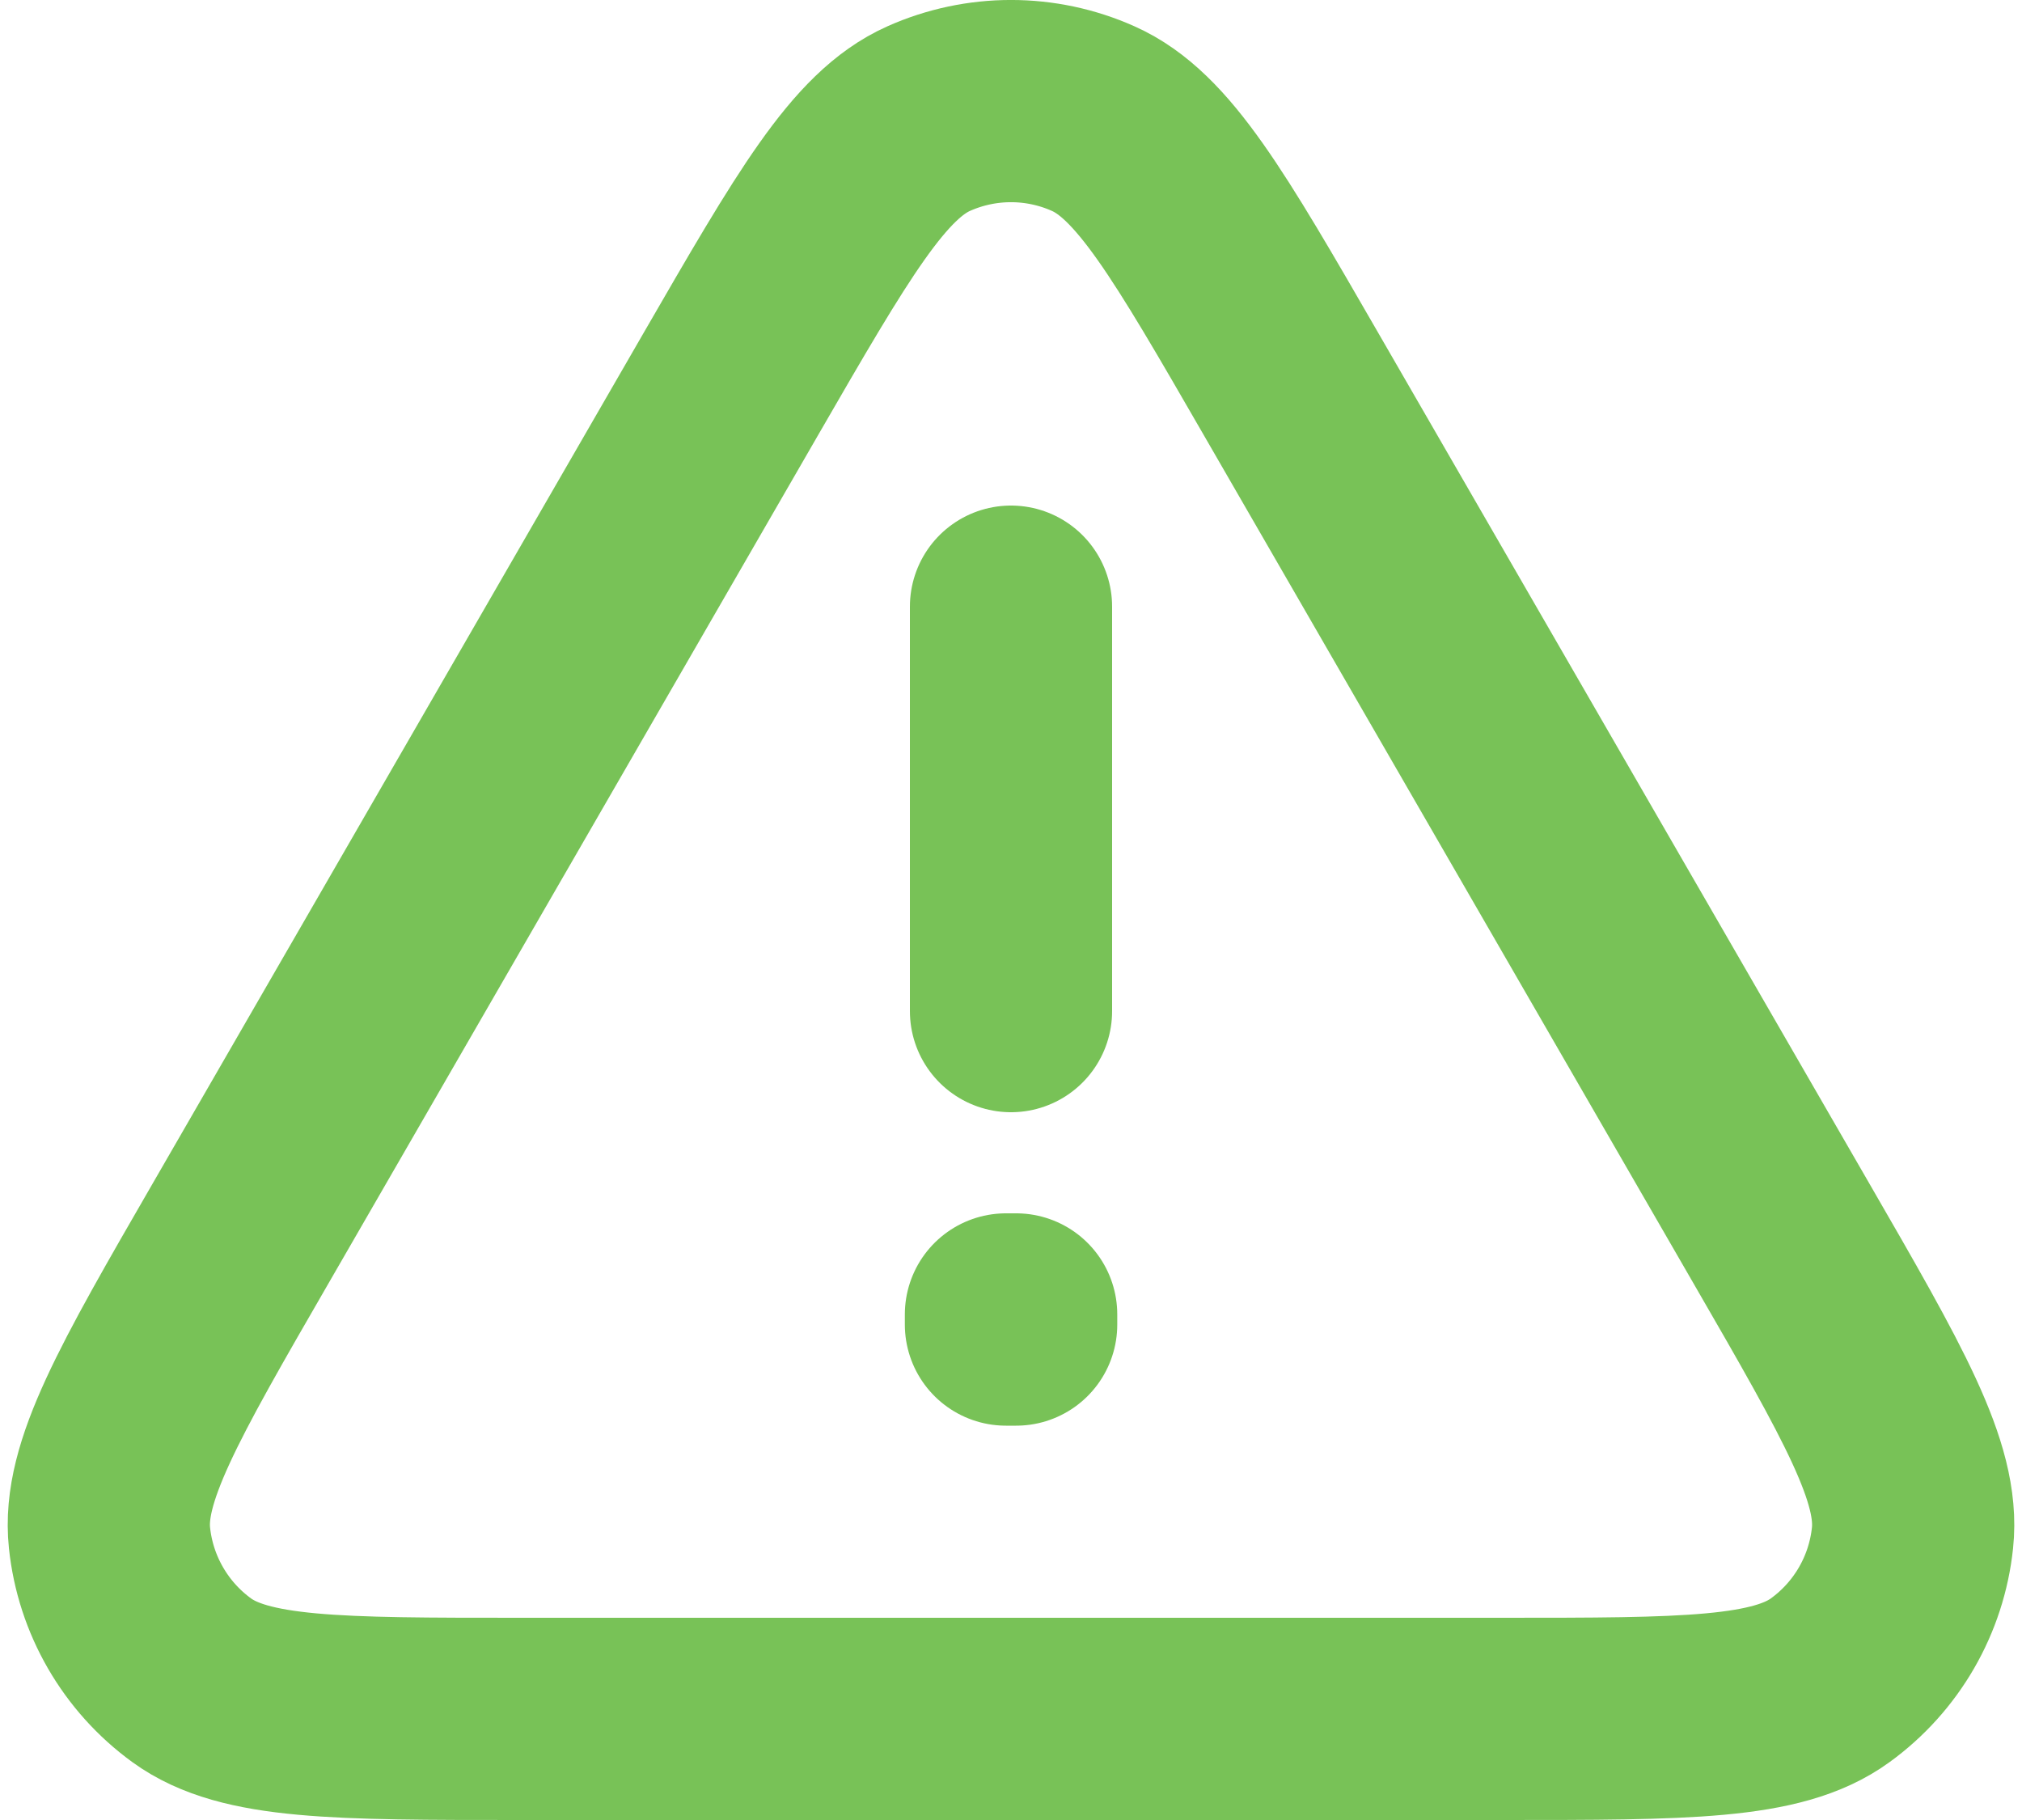 <svg width="20" height="18" viewBox="0 0 20 18" fill="none" xmlns="http://www.w3.org/2000/svg">
<path d="M10 6V10M2.379 12.2C1.469 13.775 1.015 14.563 1.083 15.209C1.142 15.773 1.438 16.285 1.896 16.618C2.422 17 3.331 17 5.149 17H14.851C16.669 17 17.578 17 18.103 16.618C18.562 16.285 18.858 15.773 18.917 15.209C18.985 14.563 18.531 13.775 17.621 12.2L12.771 3.8C11.862 2.225 11.407 1.437 10.813 1.173C10.296 0.942 9.704 0.942 9.186 1.173C8.593 1.437 8.138 2.225 7.229 3.798L2.379 12.2ZM10.051 13V13.1L9.95 13.1V13H10.051Z" stroke="#78C257" stroke-width="2" stroke-linecap="round" stroke-linejoin="round"/>
</svg>
